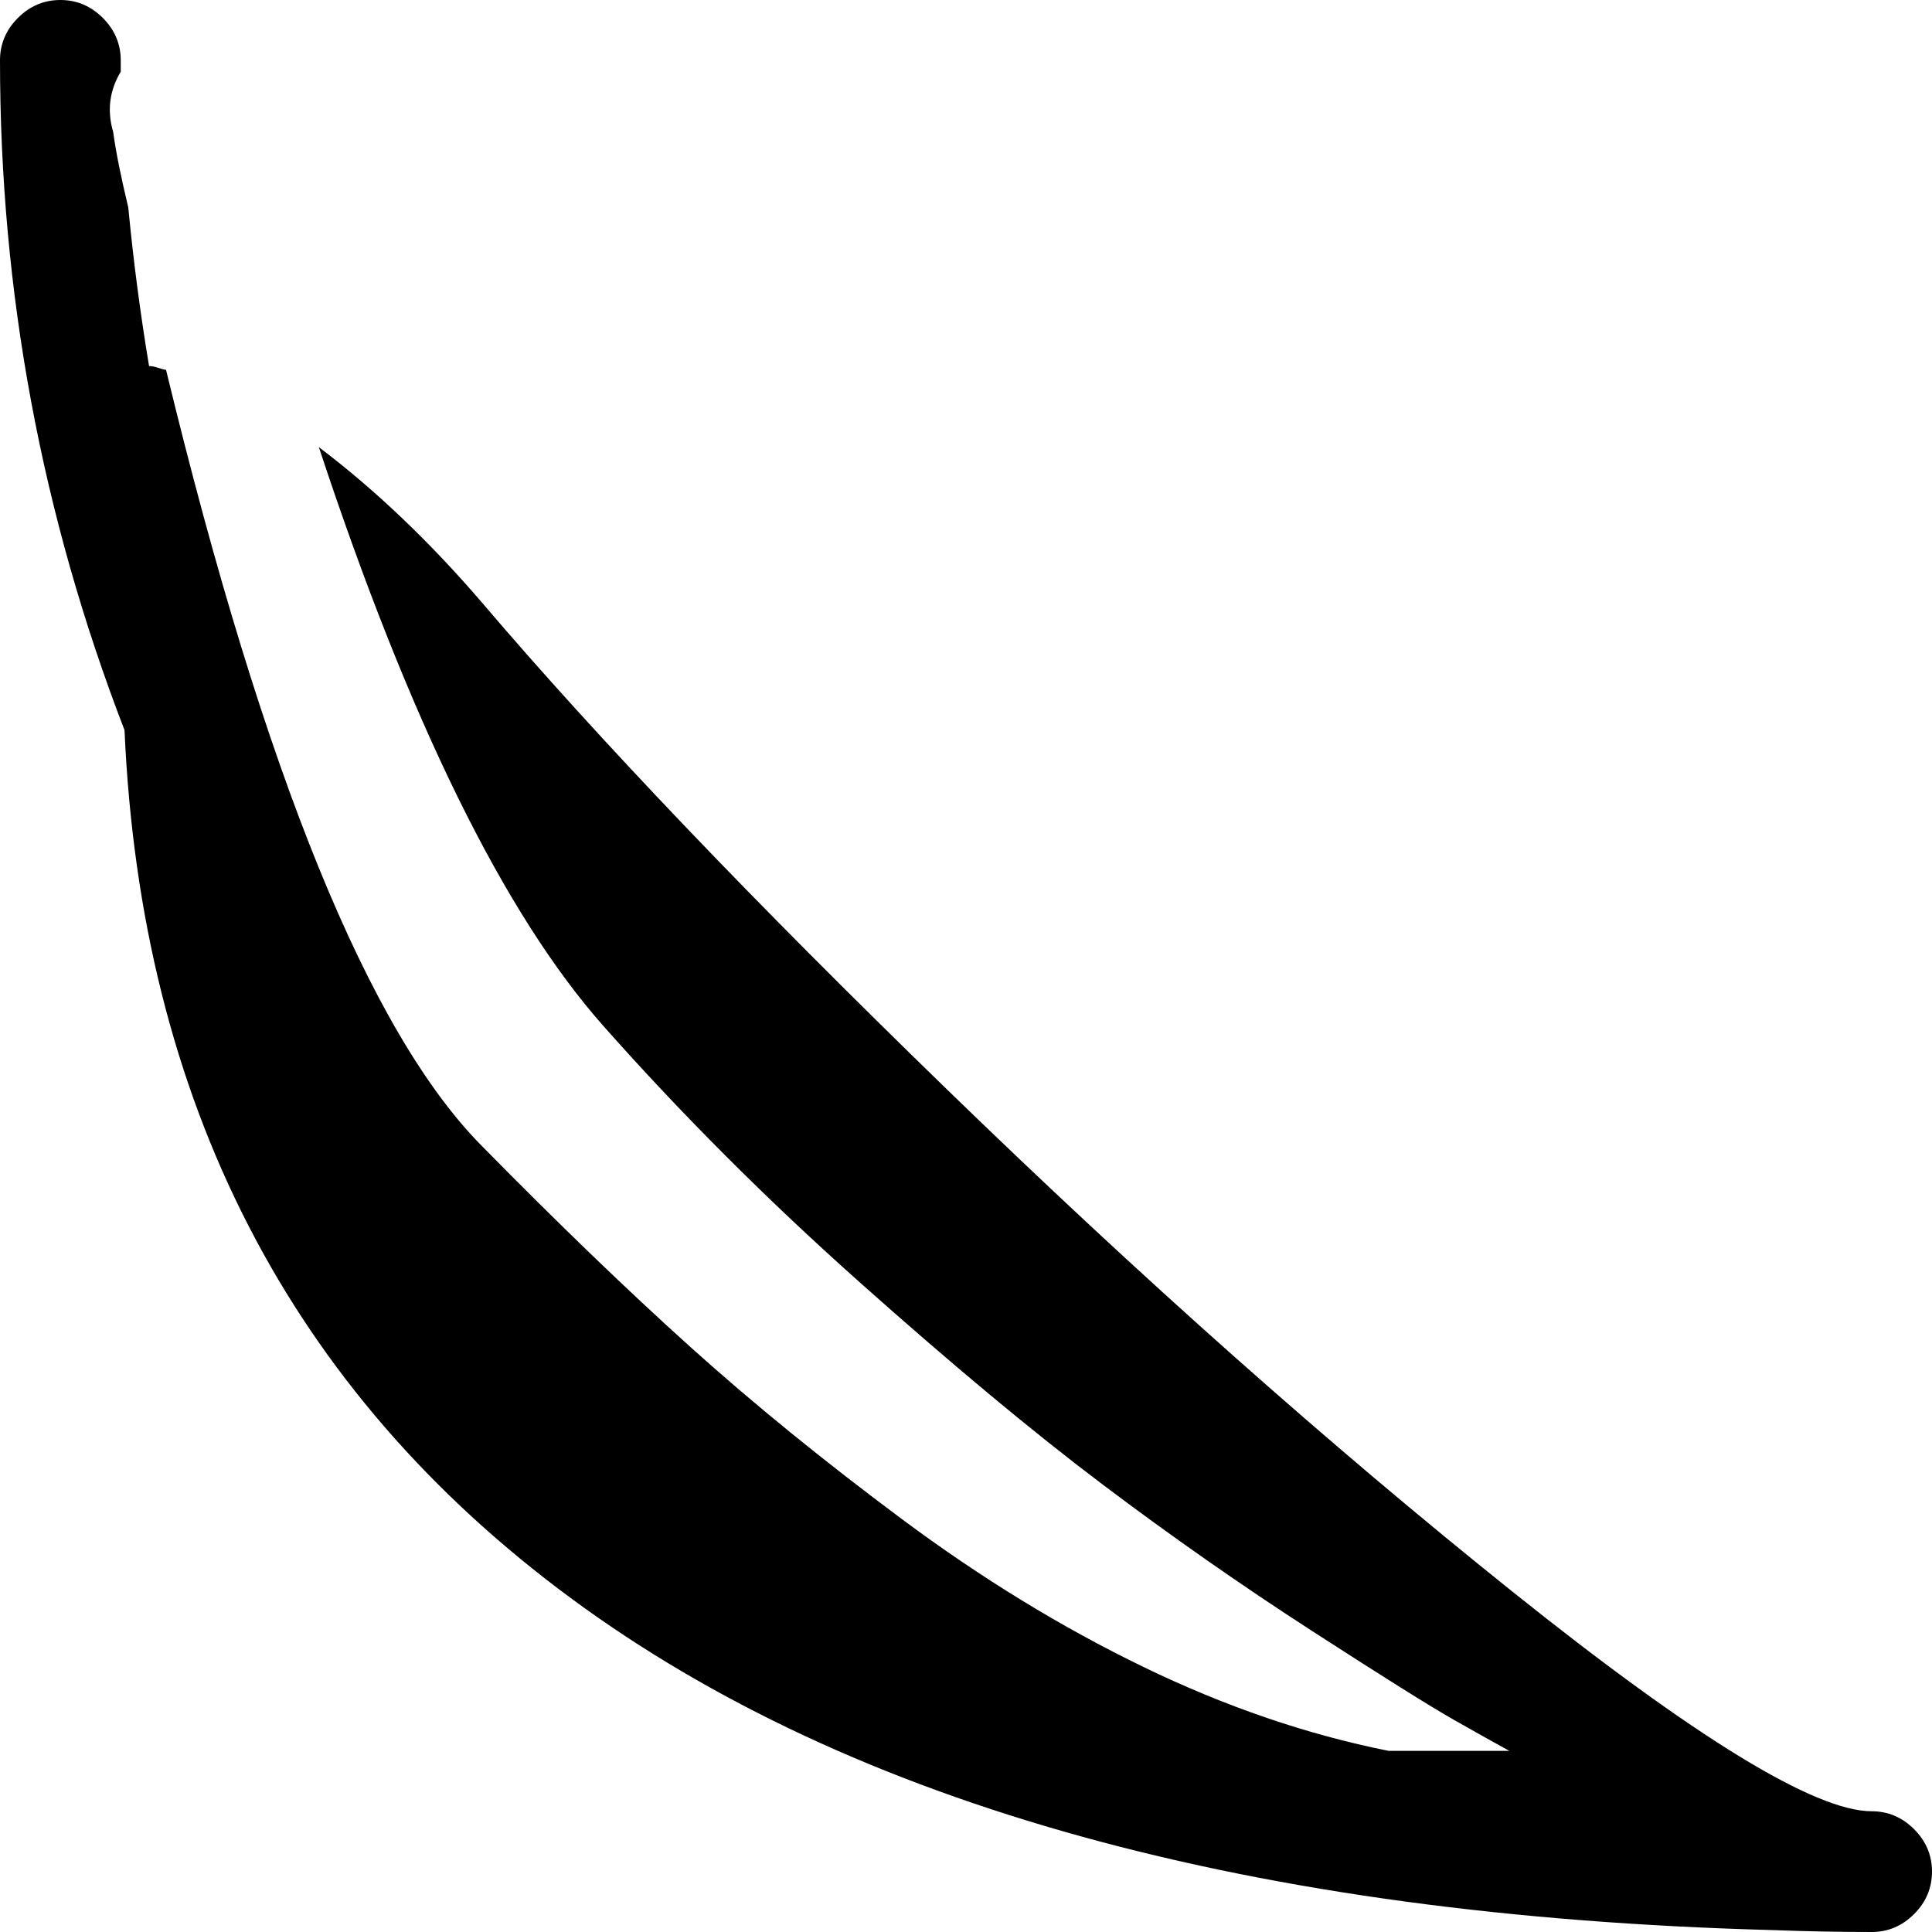 <svg xmlns="http://www.w3.org/2000/svg" width="3em" height="3em" viewBox="0 0 1024 1024"><path fill="currentColor" d="M991.998 1024q-25 0-52-1q-414-11-637.5-176t-236.5-460q-66-171-66-355q0-13 9.5-22.5t22.5-9.5t22.5 9.5t9.5 22.5v6q-9 15-4 32q2 15 8 40q4 42 11 84q2 0 5 1t4 1q78 322 168 412q60 61 110 106t112.5 91.5t127.5 78t130 44.5h64q-11-6-29.5-16.5t-75-47t-111.5-78t-128.5-107t-135.5-135.5q-79-89-151-307q45 34 87 83q92 108 246 257.5t299.5 266t190.5 116.5q13 0 22.5 9.5t9.5 22.5t-9.5 22.5t-22.5 9.5"/></svg>